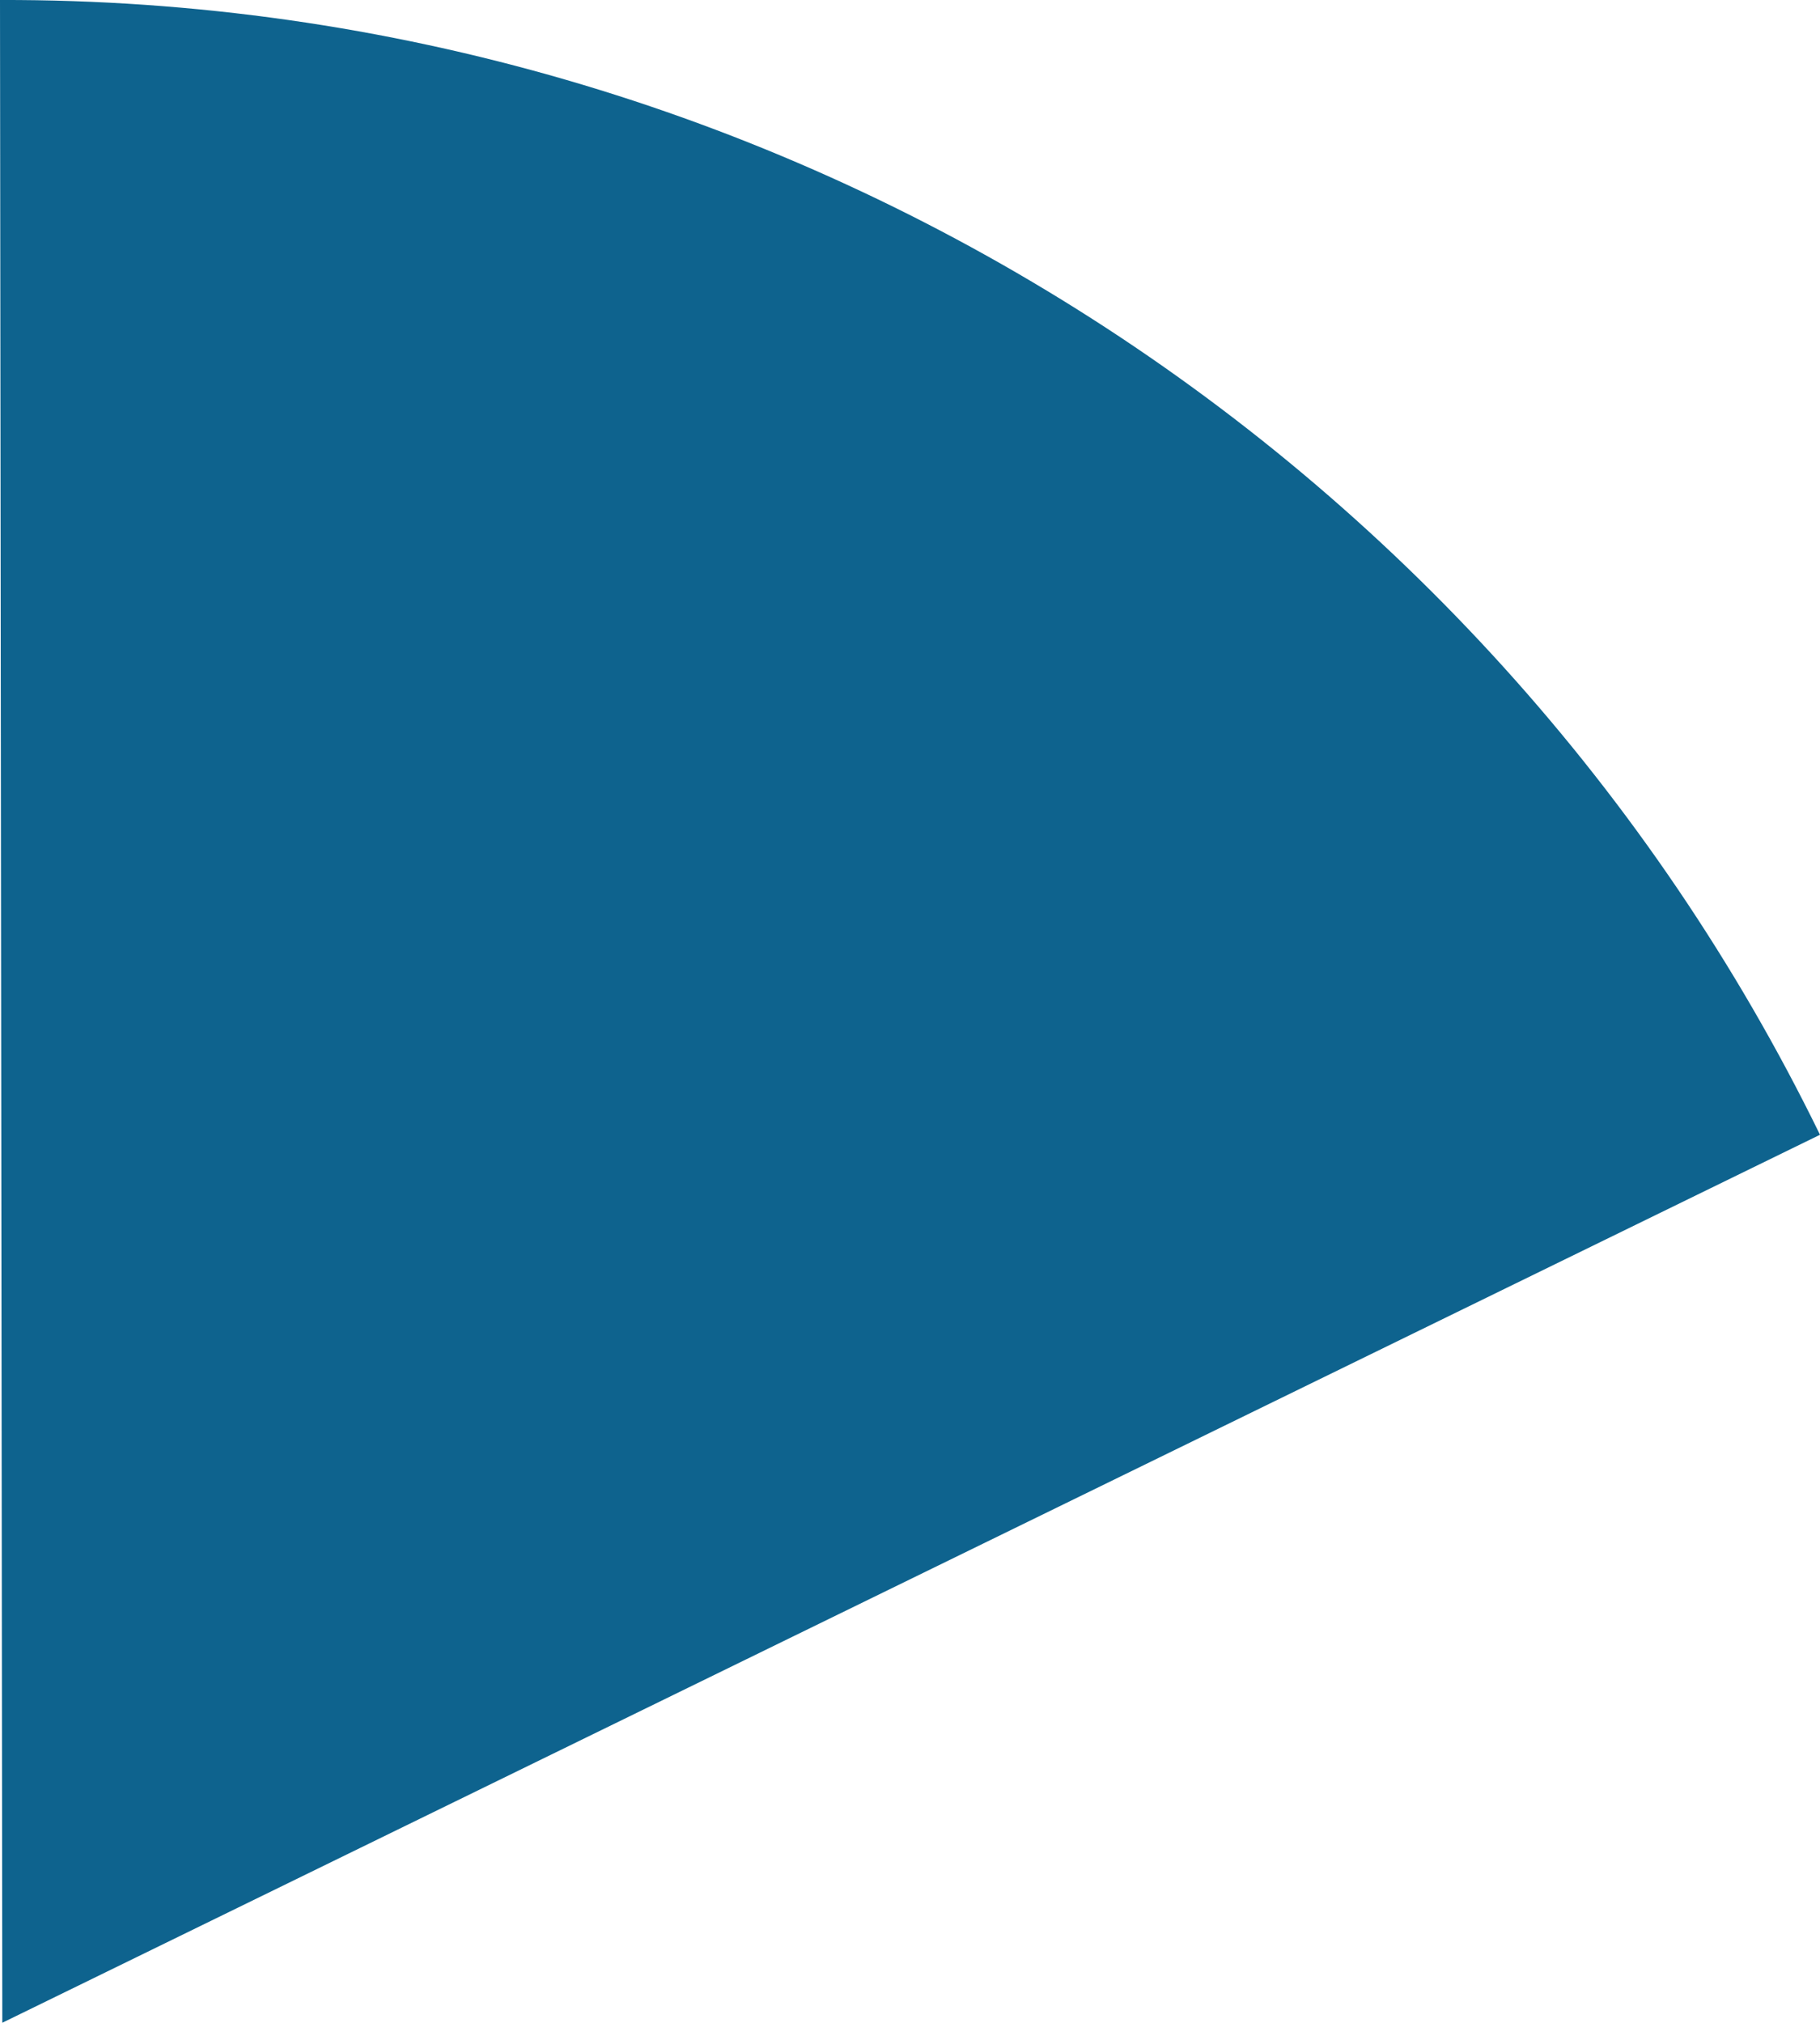 <svg xmlns="http://www.w3.org/2000/svg" class="inline" viewBox="0 0 62.98 70" preserveAspectRatio="xMidYMid meet" role="img">
  <title>Book 3, Prop 4 -- Blue angle</title>
  <path class="fill-blue" d="M0.08,70l62.9-30.73C51.38,15.5,26.98-0.07,0,0C0.04,35.23,0.08,70,0.08,70z" style="fill:#0e638e;fill-opacity:1;stroke-opacity:0;"/>
</svg>
